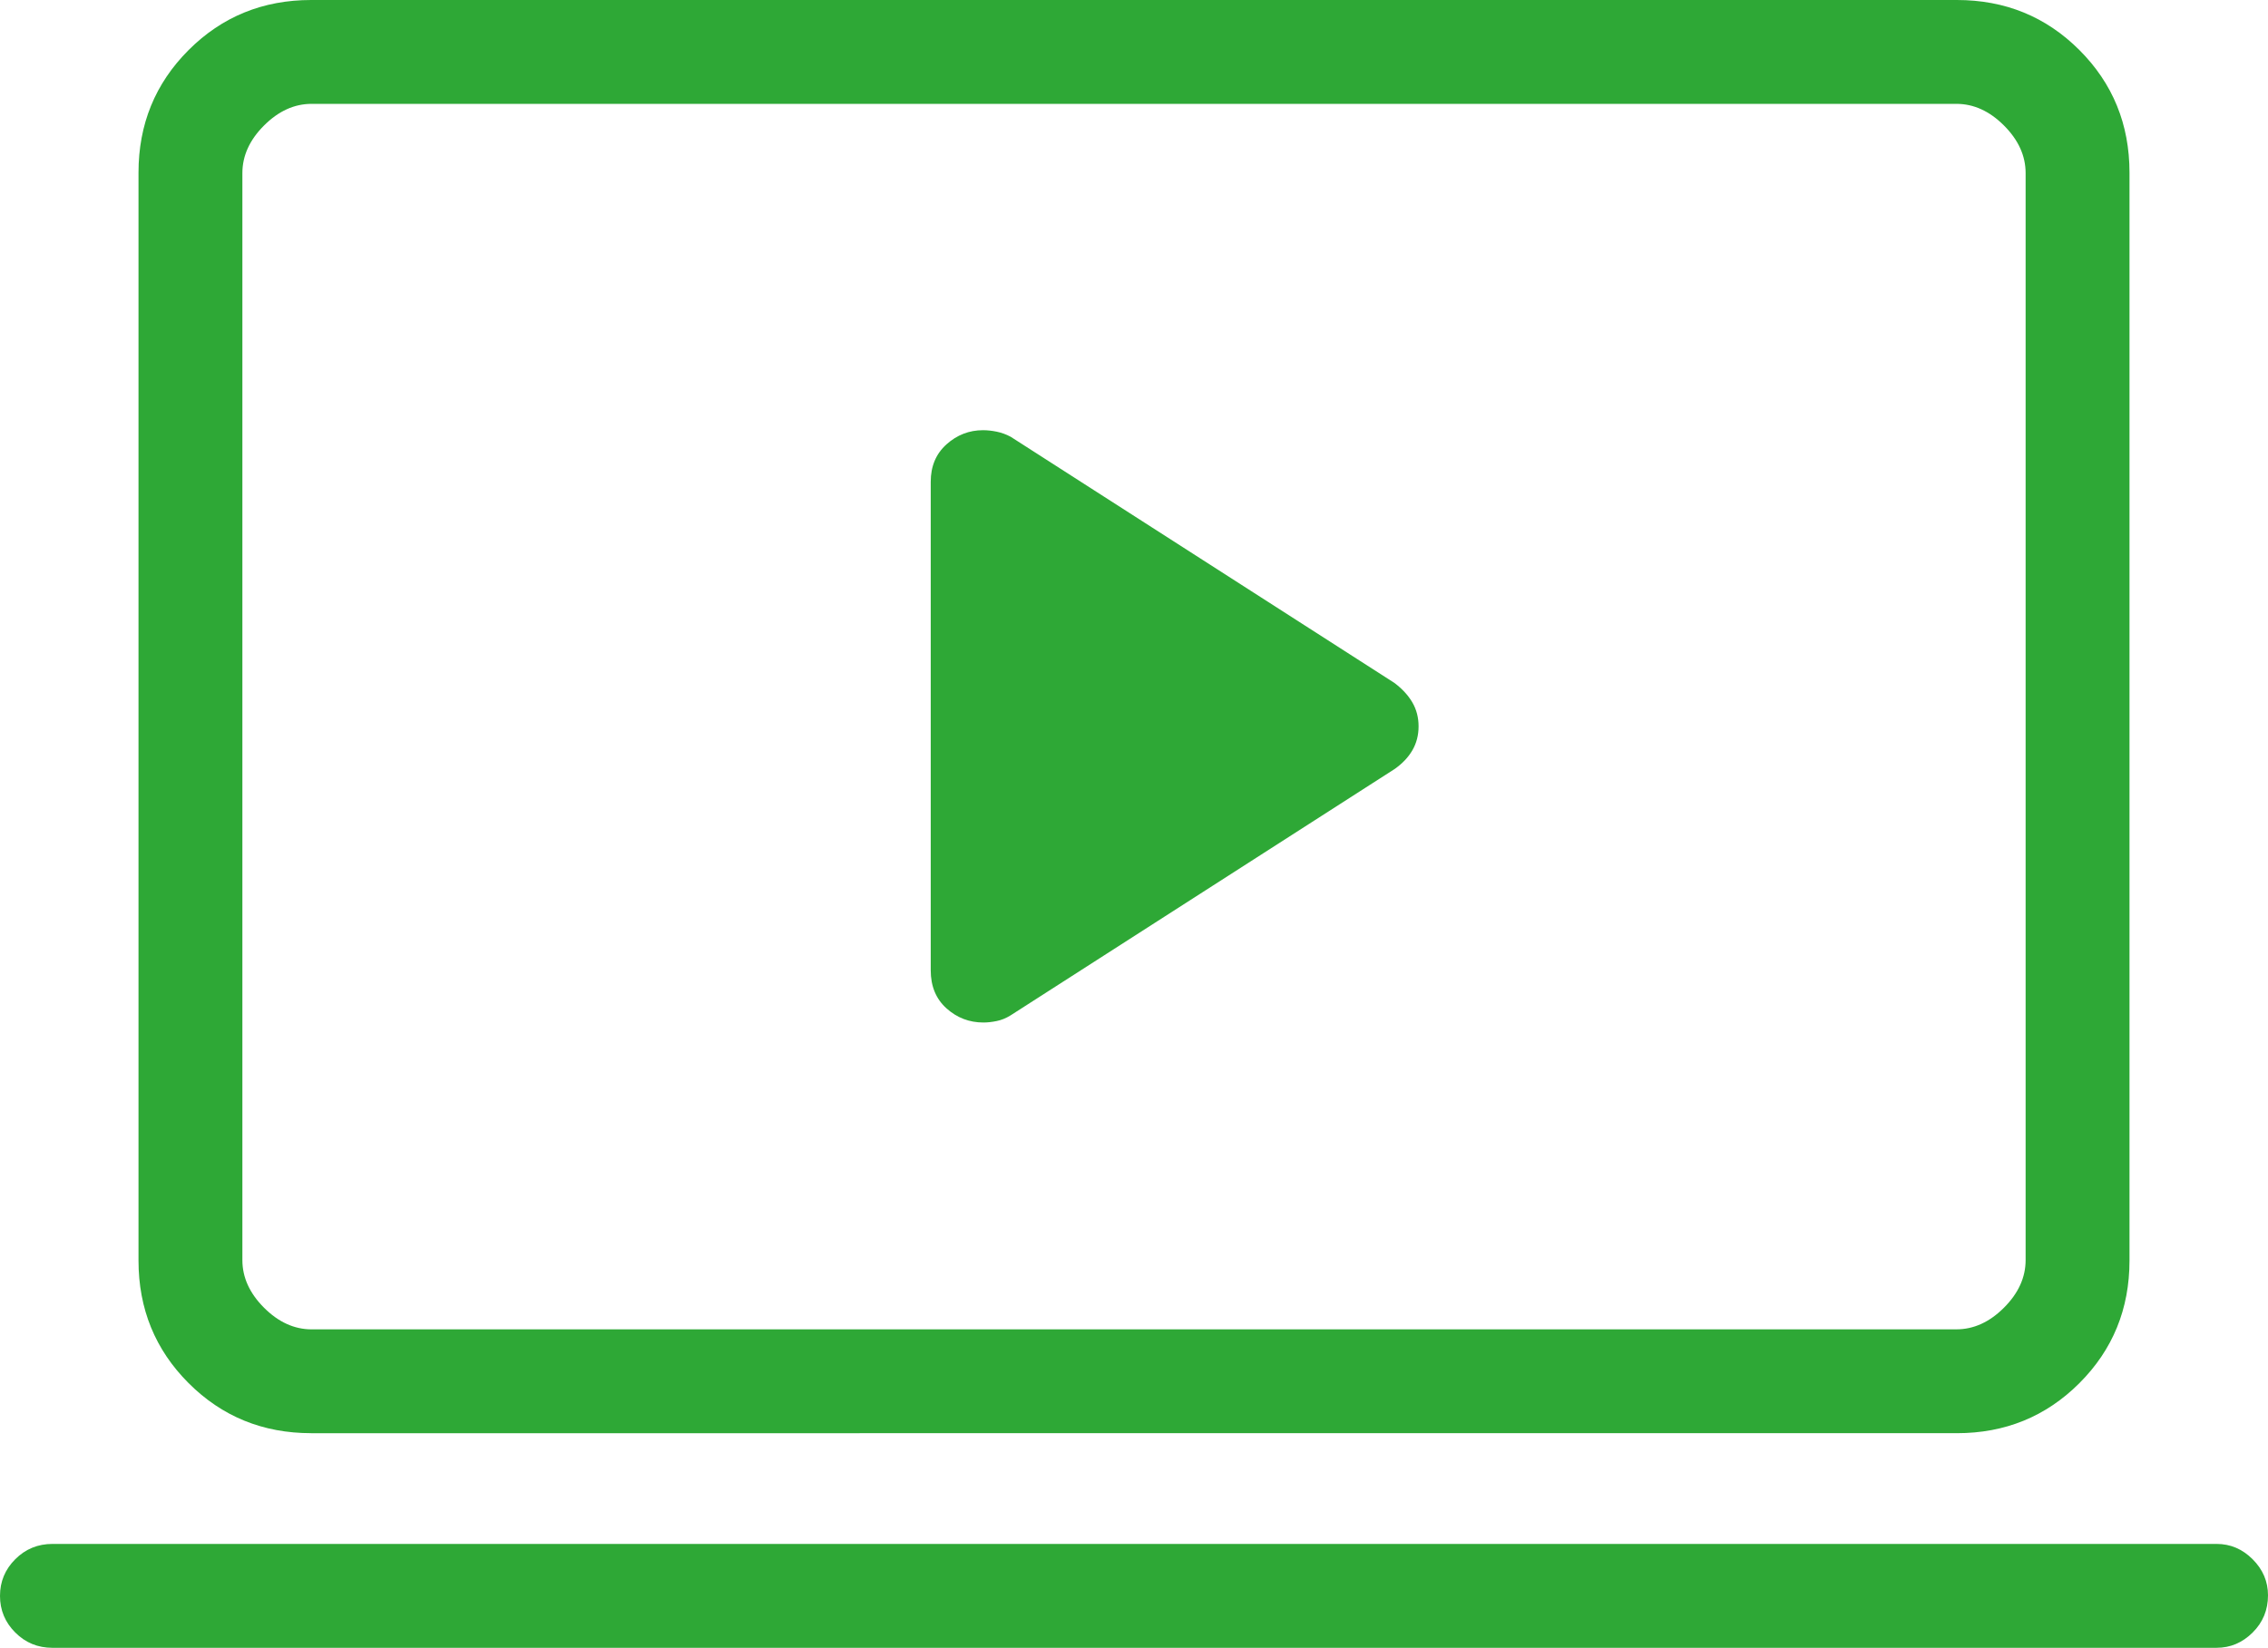 <?xml version="1.0" encoding="UTF-8"?>
<svg id="Ebene_1" data-name="Ebene 1" xmlns="http://www.w3.org/2000/svg" viewBox="0 0 1184.24 860.61">
  <defs>
    <style>
      .cls-1 {
        fill: #2ea836;
      }
    </style>
  </defs>
  <path class="cls-1" d="M27.41,860.61c-7.65,0-14.13-2.66-19.43-7.98-5.32-5.31-7.98-11.69-7.98-19.14s2.66-13.85,7.98-19.16c5.31-5.32,11.79-7.98,19.43-7.98h1129.99c7.21,0,13.49,2.67,18.83,8.02,5.34,5.34,8.01,11.61,8.01,18.82,0,7.65-2.67,14.13-8.01,19.43-5.35,5.32-11.62,7.98-18.83,7.98H27.41ZM162.47,748.51c-25.24,0-46.57-8.72-64-26.15-17.43-17.43-26.15-38.77-26.15-64.02V90.17c0-25.25,8.72-46.59,26.15-64.02S137.24,0,162.47,0h859.3c25.24,0,46.57,8.72,64,26.15s26.15,38.77,26.15,64.02v568.18c0,25.25-8.72,46.59-26.15,64.02s-38.77,26.15-64,26.15H162.47ZM162.72,694.28h858.8c9.04,0,17.32-3.77,24.86-11.31,7.53-7.53,11.3-15.82,11.3-24.86V90.41c0-9.04-3.77-17.32-11.3-24.86-7.53-7.54-15.82-11.31-24.86-11.31H162.72c-9.04,0-17.32,3.77-24.86,11.31-7.53,7.53-11.3,15.82-11.3,24.86v567.71c0,9.04,3.77,17.32,11.3,24.86s15.82,11.31,24.86,11.31h0ZM126.57,694.28V54.24v640.04Z"/>
  <path class="cls-1" d="M485.98,506.73v-255.1c0-8.11,2.74-14.62,8.22-19.55,5.49-4.93,11.85-7.4,19.09-7.4,2.26,0,4.64.26,7.13.77,2.49.51,4.93,1.39,7.31,2.66l200.35,128.55c4.09,3.08,7.22,6.48,9.39,10.2,2.16,3.72,3.24,7.88,3.24,12.5s-1.08,8.78-3.24,12.5-5.29,7.01-9.39,9.86l-200.35,128.55c-2.39,1.49-4.83,2.49-7.31,2.99-2.49.51-4.79.77-6.92.77-7.38,0-13.82-2.47-19.3-7.4-5.48-4.93-8.22-11.56-8.22-19.89h0Z"/>
</svg>